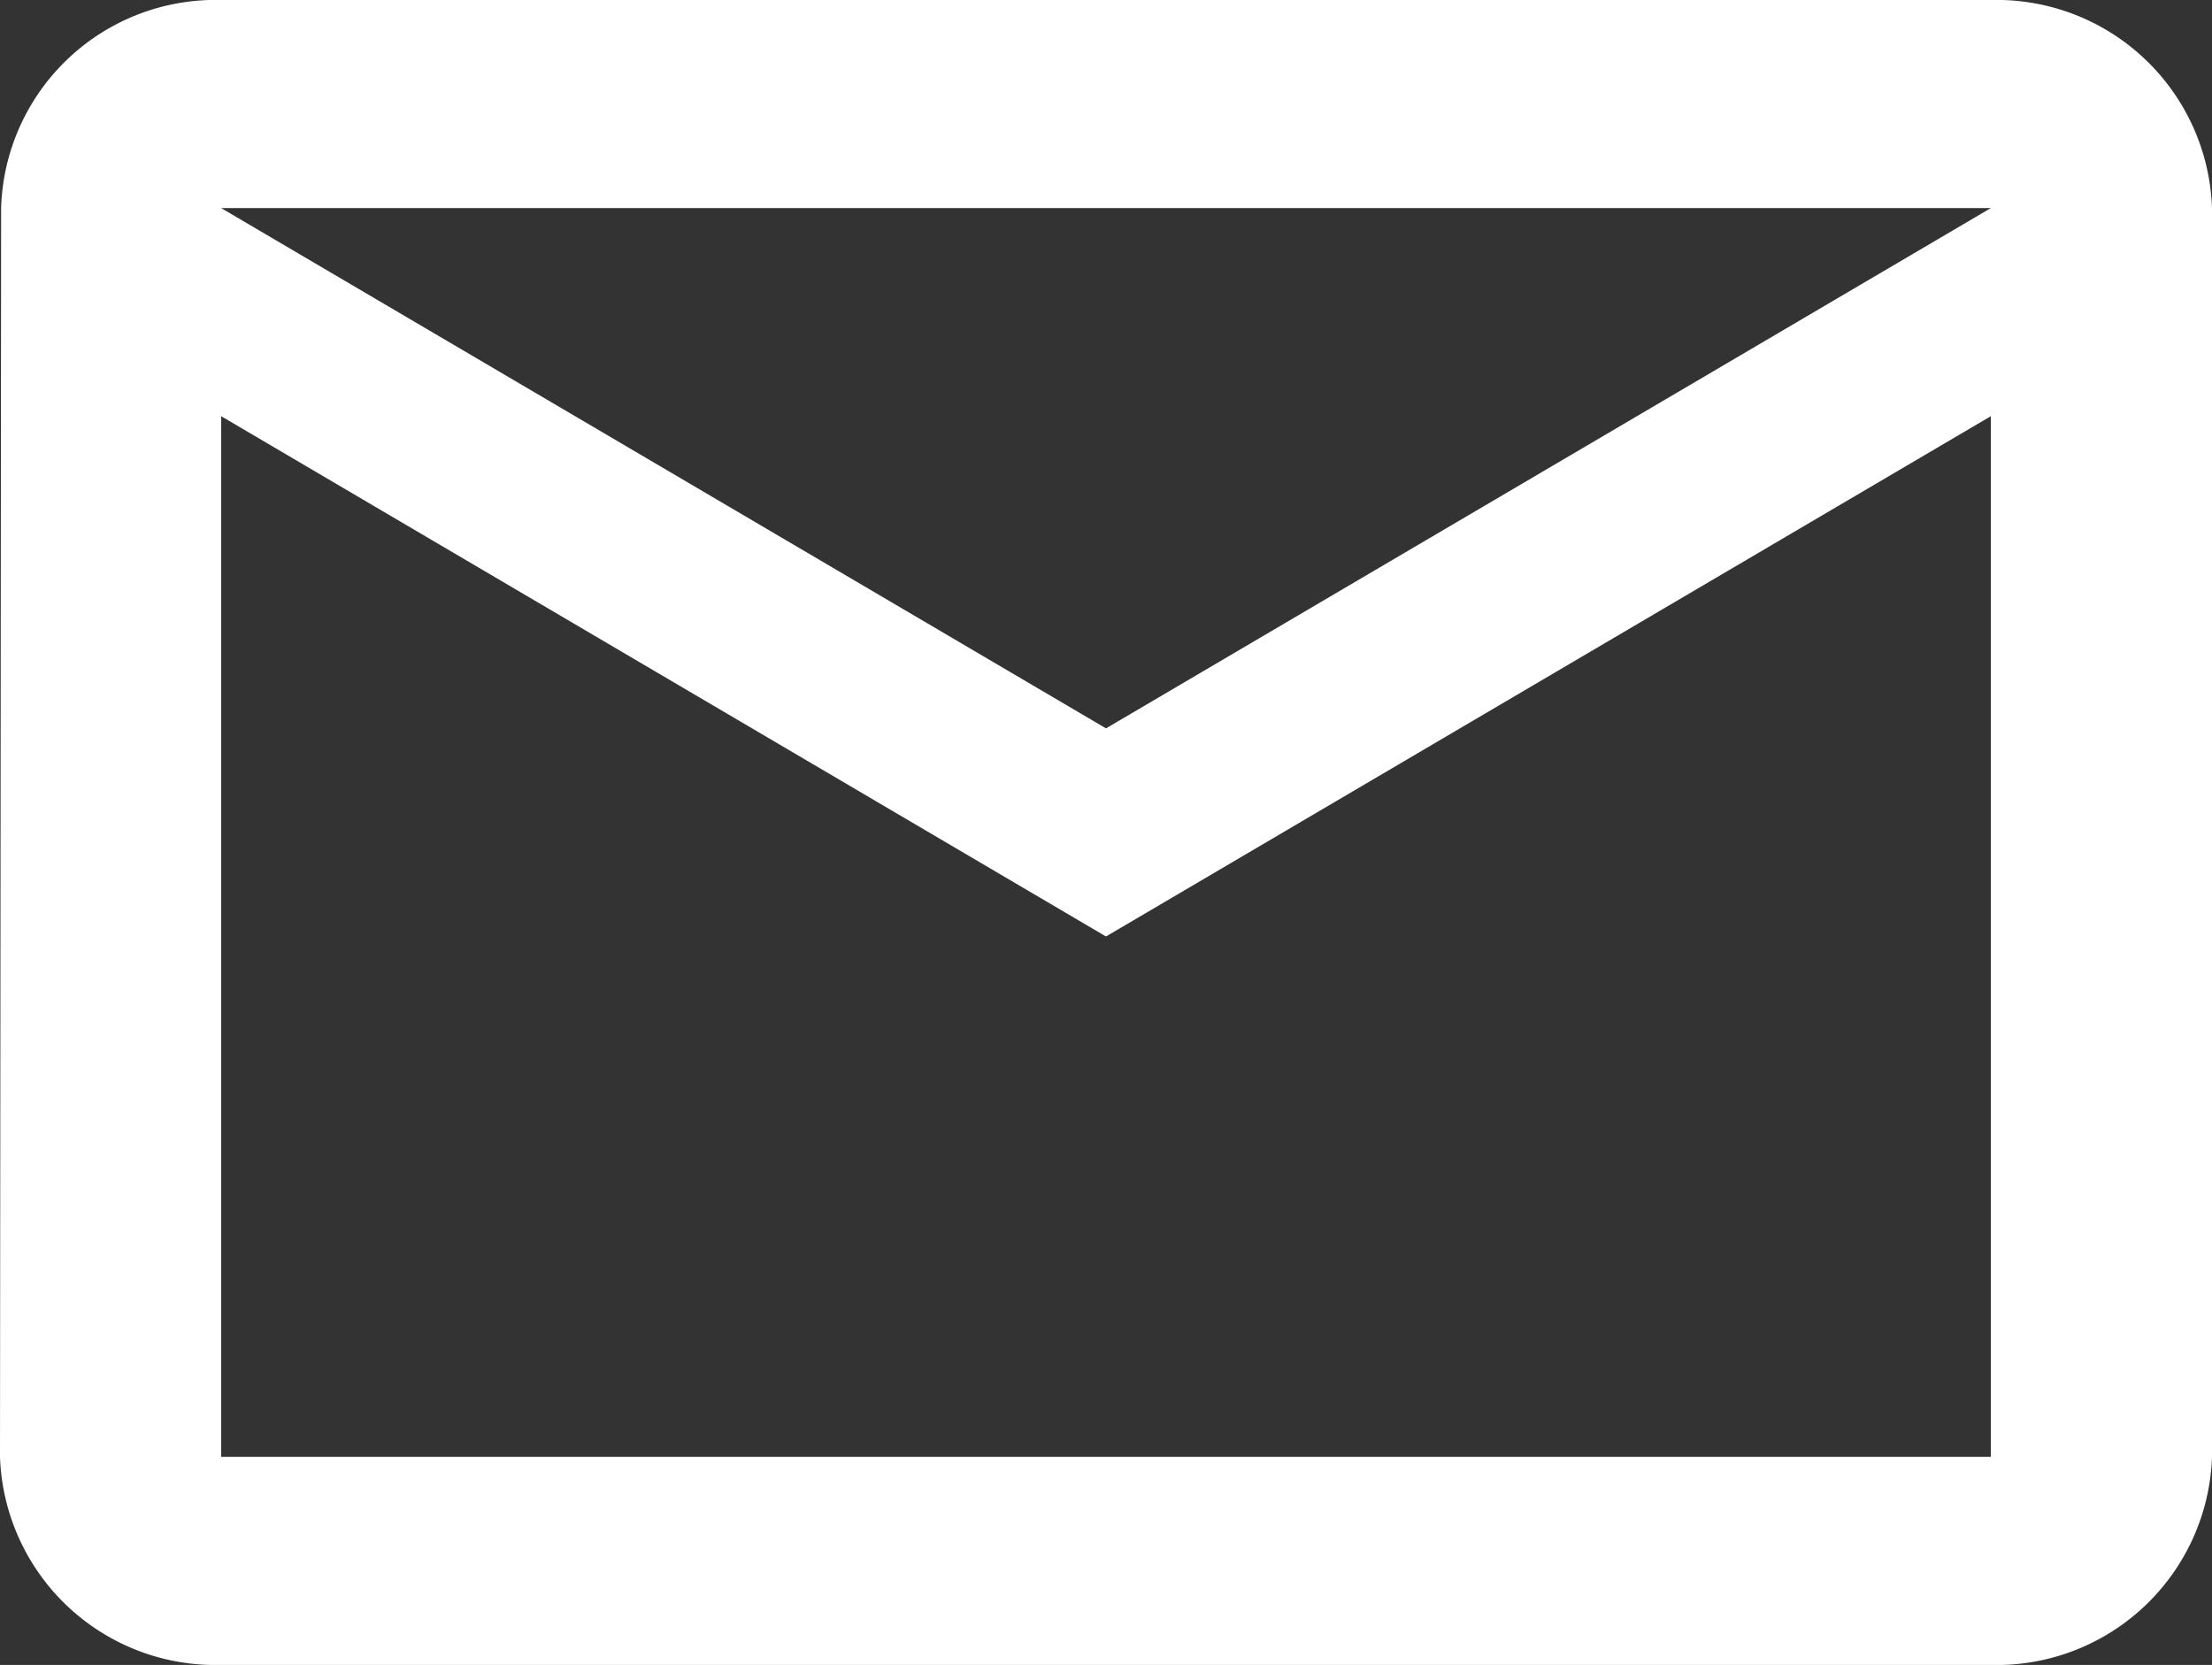 <svg xmlns="http://www.w3.org/2000/svg" width="22" height="16.561" viewBox="0 0 22 16.561">
  <rect x="0" y="0" width="22" height="16.561" fill="#333333" stroke="none"/>
  <path id="Icon_material-mail-outline" data-name="Icon material-mail-outline" d="M22.8,6H5.2A2.134,2.134,0,0,0,3.011,8.07L3,20.491a2.144,2.144,0,0,0,2.2,2.07H22.8a2.144,2.144,0,0,0,2.2-2.07V8.07A2.144,2.144,0,0,0,22.8,6Zm0,14.491H5.2V10.14L14,15.315l8.8-5.175ZM14,13.245,5.2,8.07H22.8Z" transform="translate(-3 -6)" fill="#fff"/>
</svg>
